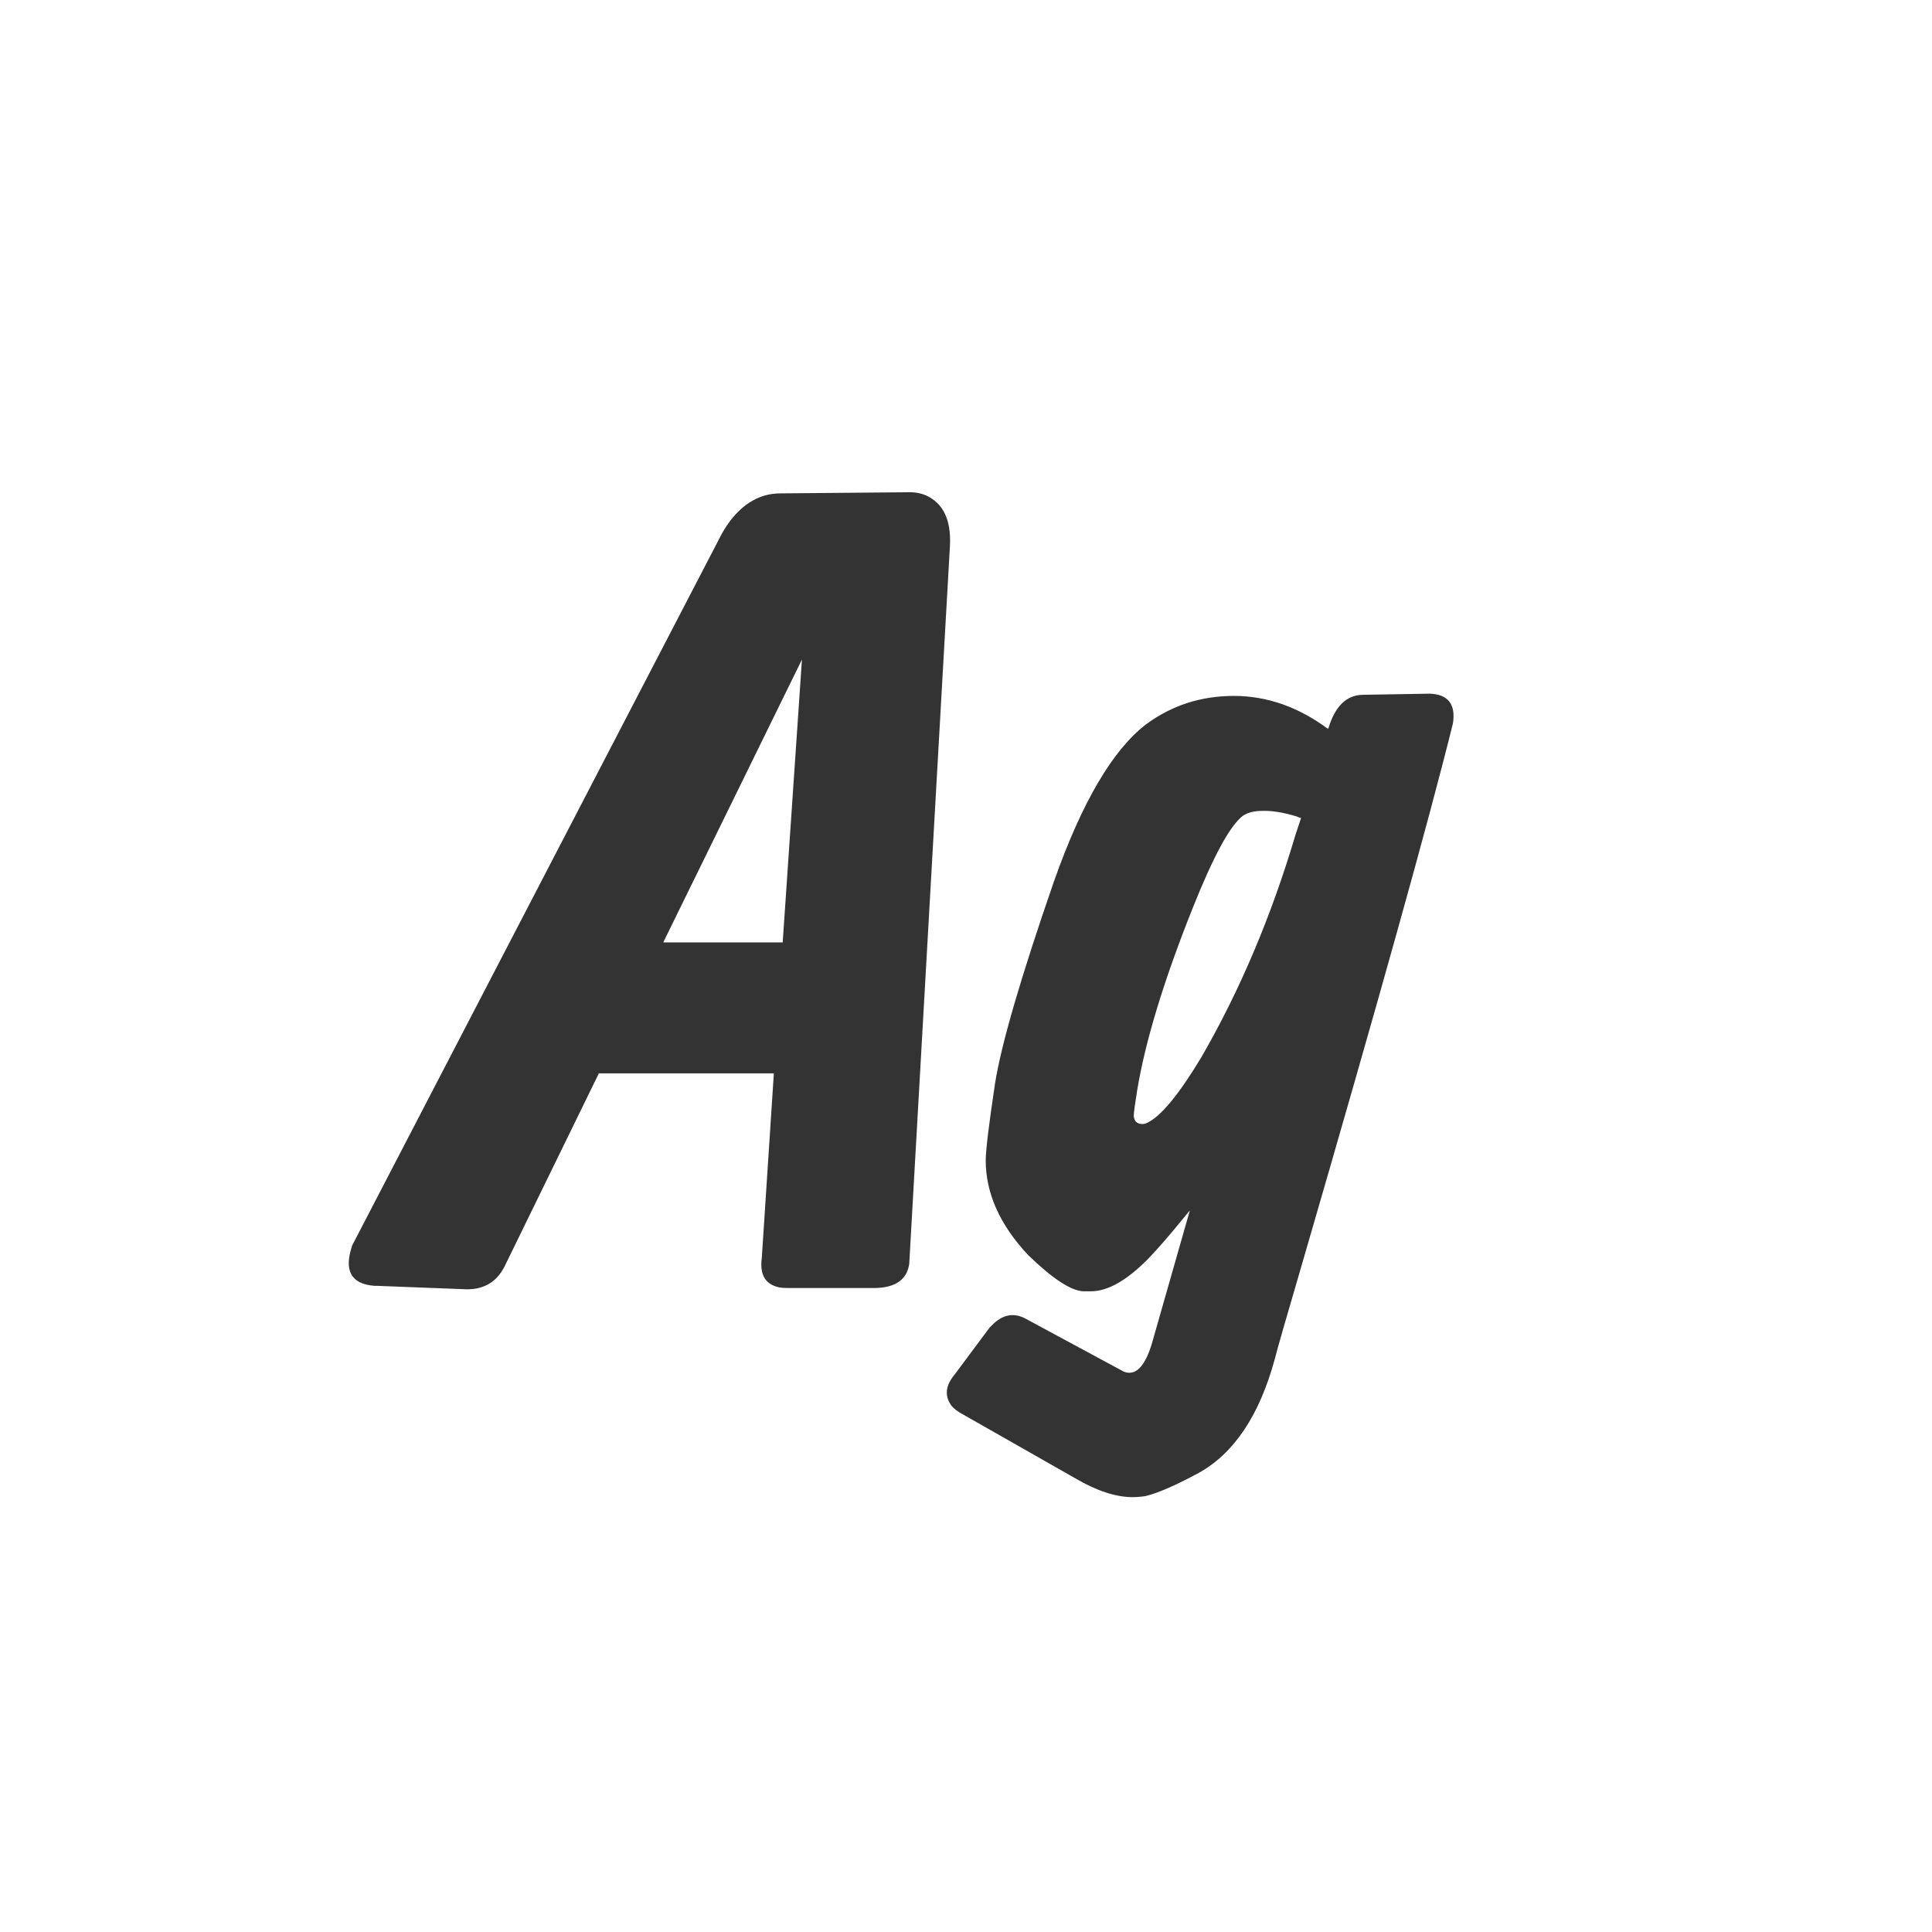 <svg width="24" height="24" viewBox="0 0 24 24" fill="none" xmlns="http://www.w3.org/2000/svg">
<path d="M8.239 11.707H9.723L9.962 8.193L8.239 11.707ZM7.439 13.334L6.264 15.74C6.159 15.941 5.986 16.032 5.744 16.014L4.678 15.973C4.673 15.973 4.664 15.973 4.65 15.973C4.359 15.95 4.268 15.781 4.377 15.467L8.943 6.676C8.975 6.612 9.014 6.548 9.06 6.484C9.237 6.247 9.449 6.129 9.695 6.129L11.268 6.115C11.354 6.111 11.434 6.124 11.507 6.156C11.716 6.252 11.815 6.457 11.801 6.771L11.295 15.699C11.268 15.891 11.131 15.991 10.885 16H9.777C9.745 16 9.714 15.998 9.682 15.993C9.508 15.957 9.436 15.836 9.463 15.631L9.613 13.334H7.439ZM17.762 8.617C17.99 8.626 18.085 8.749 18.049 8.986C17.744 10.217 17.121 12.445 16.183 15.672C15.977 16.374 15.861 16.779 15.834 16.889C15.643 17.586 15.328 18.055 14.891 18.297C14.604 18.452 14.385 18.547 14.234 18.584C14.18 18.593 14.125 18.598 14.07 18.598C13.861 18.598 13.624 18.52 13.359 18.365L11.965 17.572C11.896 17.536 11.846 17.497 11.815 17.456C11.732 17.338 11.746 17.212 11.855 17.08L12.293 16.492C12.293 16.492 12.302 16.483 12.32 16.465C12.453 16.328 12.594 16.301 12.744 16.383L13.934 17.025C13.966 17.044 13.997 17.053 14.029 17.053C14.139 17.053 14.23 16.939 14.303 16.711L14.781 15.036L14.685 15.152C14.526 15.348 14.385 15.51 14.262 15.638C13.997 15.907 13.76 16.041 13.551 16.041H13.455C13.3 16.032 13.072 15.882 12.771 15.59C12.421 15.216 12.245 14.824 12.245 14.414C12.245 14.291 12.284 13.972 12.361 13.457C12.439 12.969 12.683 12.133 13.093 10.948C13.439 9.968 13.82 9.319 14.234 9C14.553 8.763 14.918 8.645 15.328 8.645C15.738 8.645 16.128 8.781 16.497 9.055C16.497 9.05 16.499 9.046 16.504 9.041C16.586 8.772 16.727 8.635 16.928 8.631L17.762 8.617ZM16.162 10.162C16.144 10.158 16.126 10.151 16.107 10.142C15.939 10.091 15.797 10.069 15.684 10.073C15.579 10.073 15.497 10.094 15.438 10.135C15.278 10.258 15.071 10.641 14.815 11.283C14.455 12.185 14.225 12.942 14.125 13.553C14.098 13.721 14.084 13.824 14.084 13.86C14.088 13.929 14.125 13.963 14.193 13.963C14.212 13.963 14.23 13.958 14.248 13.949C14.417 13.872 14.64 13.603 14.918 13.143C15.401 12.309 15.793 11.383 16.094 10.367L16.162 10.162Z" fill="#333333"/>
</svg>
